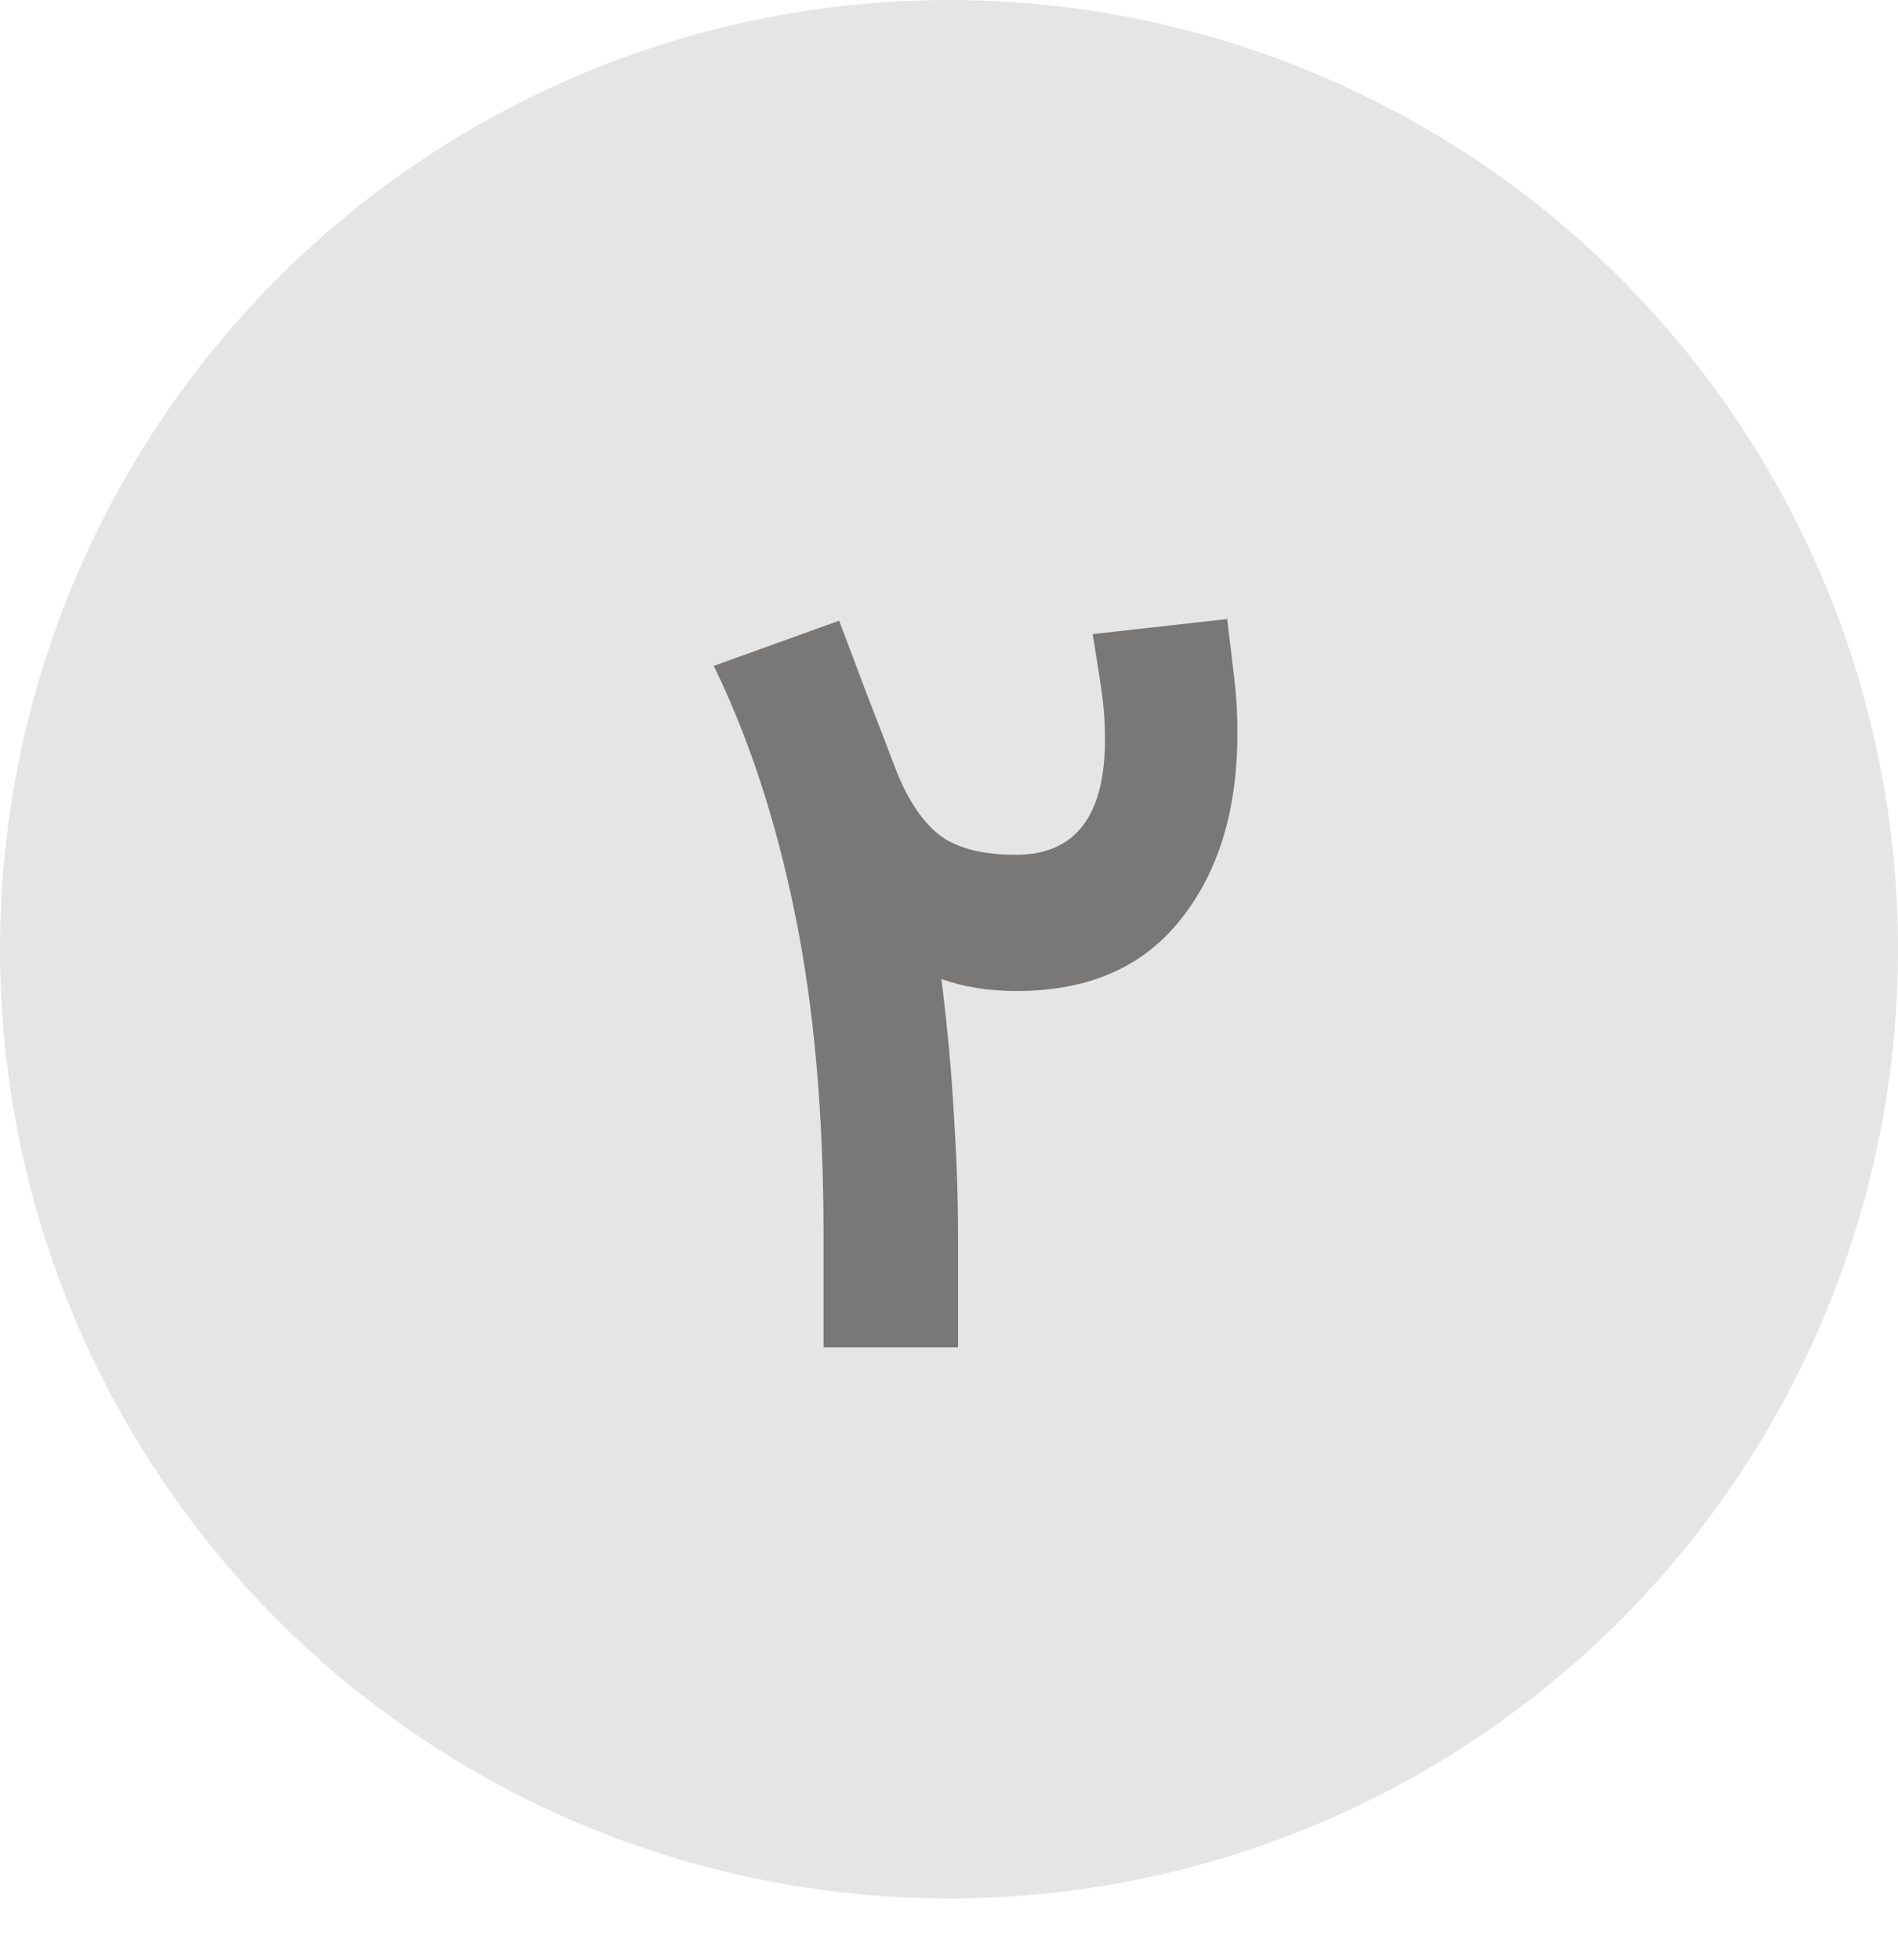 <svg width="31" height="32" viewBox="0 0 31 32" fill="none" xmlns="http://www.w3.org/2000/svg">
<circle cx="15.5" cy="15.5" r="15.5" fill="#E5E5E5"/>
<path d="M13.451 20.172C13.451 18.191 13.296 16.442 12.985 14.925C12.675 13.401 12.232 12.051 11.658 10.873L13.706 10.135C13.858 10.539 14.011 10.943 14.163 11.348C14.321 11.752 14.477 12.156 14.629 12.56C14.822 13.053 15.06 13.41 15.341 13.633C15.628 13.85 16.044 13.958 16.589 13.958C17.561 13.958 18.048 13.328 18.048 12.068C18.048 11.775 18.024 11.479 17.977 11.181C17.931 10.876 17.887 10.601 17.846 10.354L20.043 10.108C20.078 10.39 20.113 10.683 20.148 10.987C20.189 11.286 20.21 11.617 20.21 11.98C20.21 13.234 19.899 14.248 19.278 15.021C18.663 15.795 17.773 16.182 16.606 16.182C16.155 16.182 15.745 16.117 15.376 15.988C15.47 16.727 15.537 17.456 15.578 18.177C15.625 18.898 15.648 19.571 15.648 20.198V22H13.451V20.172Z" fill="#797877"/>
</svg>
